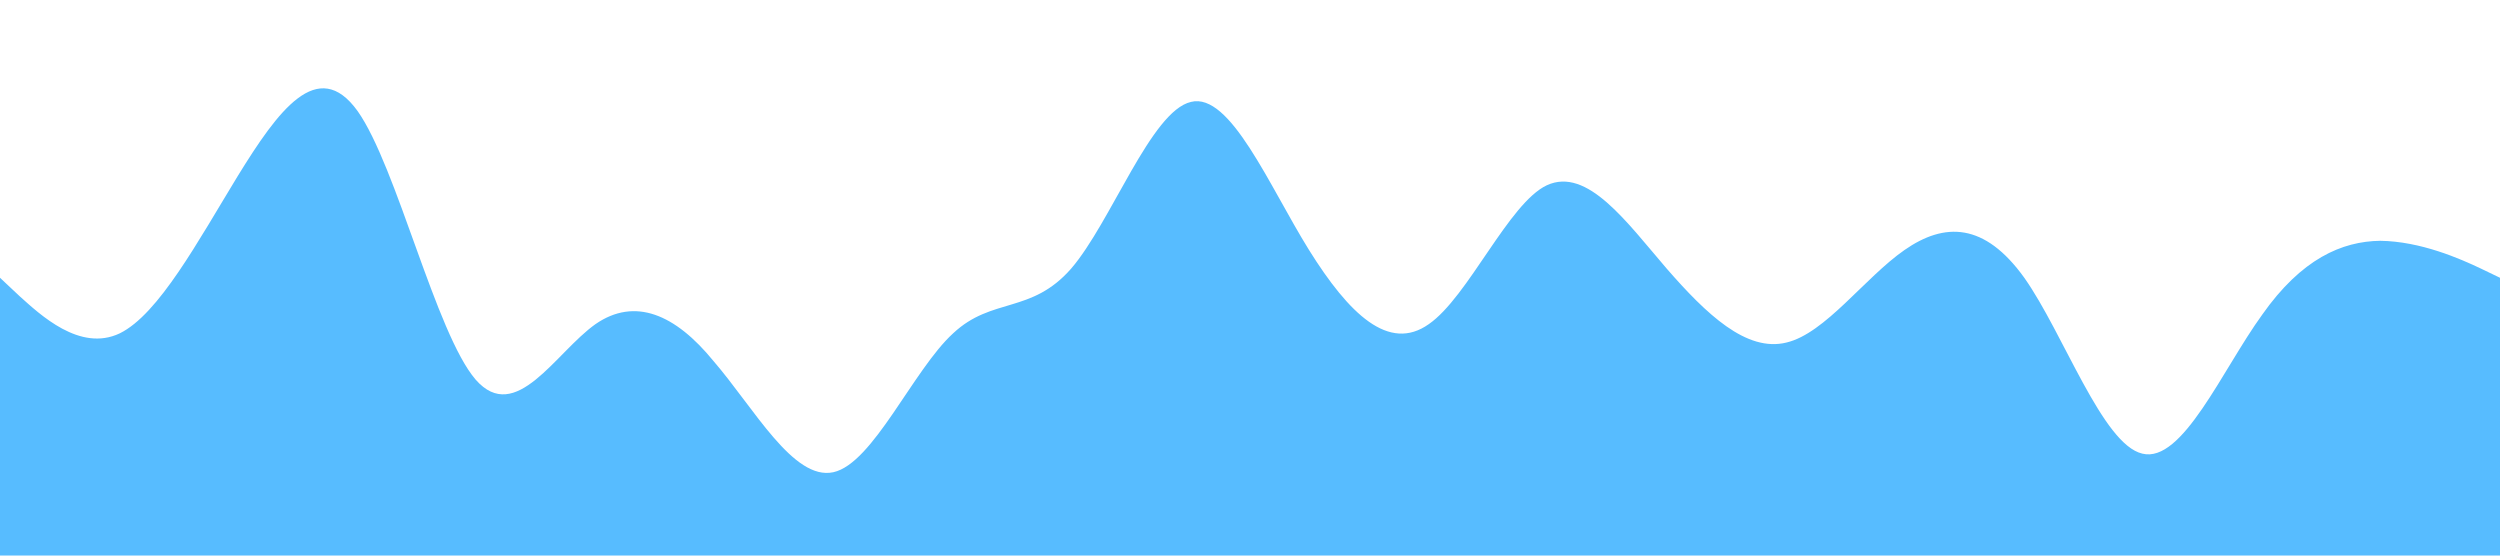 <?xml version="1.0" standalone="no"?><svg xmlns="http://www.w3.org/2000/svg" viewBox="0 0 1440 320"><path fill="#0099ff" fill-opacity="0.66" d="M0,160L11.4,170.7C22.9,181,46,203,69,192C91.4,181,114,139,137,101.3C160,64,183,32,206,64C228.6,96,251,192,274,218.7C297.1,245,320,203,343,186.7C365.7,171,389,181,411,208C434.3,235,457,277,480,272C502.9,267,526,213,549,192C571.4,171,594,181,617,154.7C640,128,663,64,686,58.7C708.6,53,731,107,754,144C777.1,181,800,203,823,186.7C845.7,171,869,117,891,106.7C914.3,96,937,128,960,154.7C982.9,181,1006,203,1029,197.3C1051.4,192,1074,160,1097,144C1120,128,1143,128,1166,160C1188.6,192,1211,256,1234,261.3C1257.1,267,1280,213,1303,181.3C1325.7,149,1349,139,1371,138.7C1394.3,139,1417,149,1429,154.7L1440,160L1440,320L1428.6,320C1417.1,320,1394,320,1371,320C1348.6,320,1326,320,1303,320C1280,320,1257,320,1234,320C1211.4,320,1189,320,1166,320C1142.9,320,1120,320,1097,320C1074.3,320,1051,320,1029,320C1005.7,320,983,320,960,320C937.1,320,914,320,891,320C868.6,320,846,320,823,320C800,320,777,320,754,320C731.4,320,709,320,686,320C662.9,320,640,320,617,320C594.3,320,571,320,549,320C525.7,320,503,320,480,320C457.1,320,434,320,411,320C388.6,320,366,320,343,320C320,320,297,320,274,320C251.4,320,229,320,206,320C182.9,320,160,320,137,320C114.3,320,91,320,69,320C45.7,320,23,320,11,320L0,320Z"></path></svg>